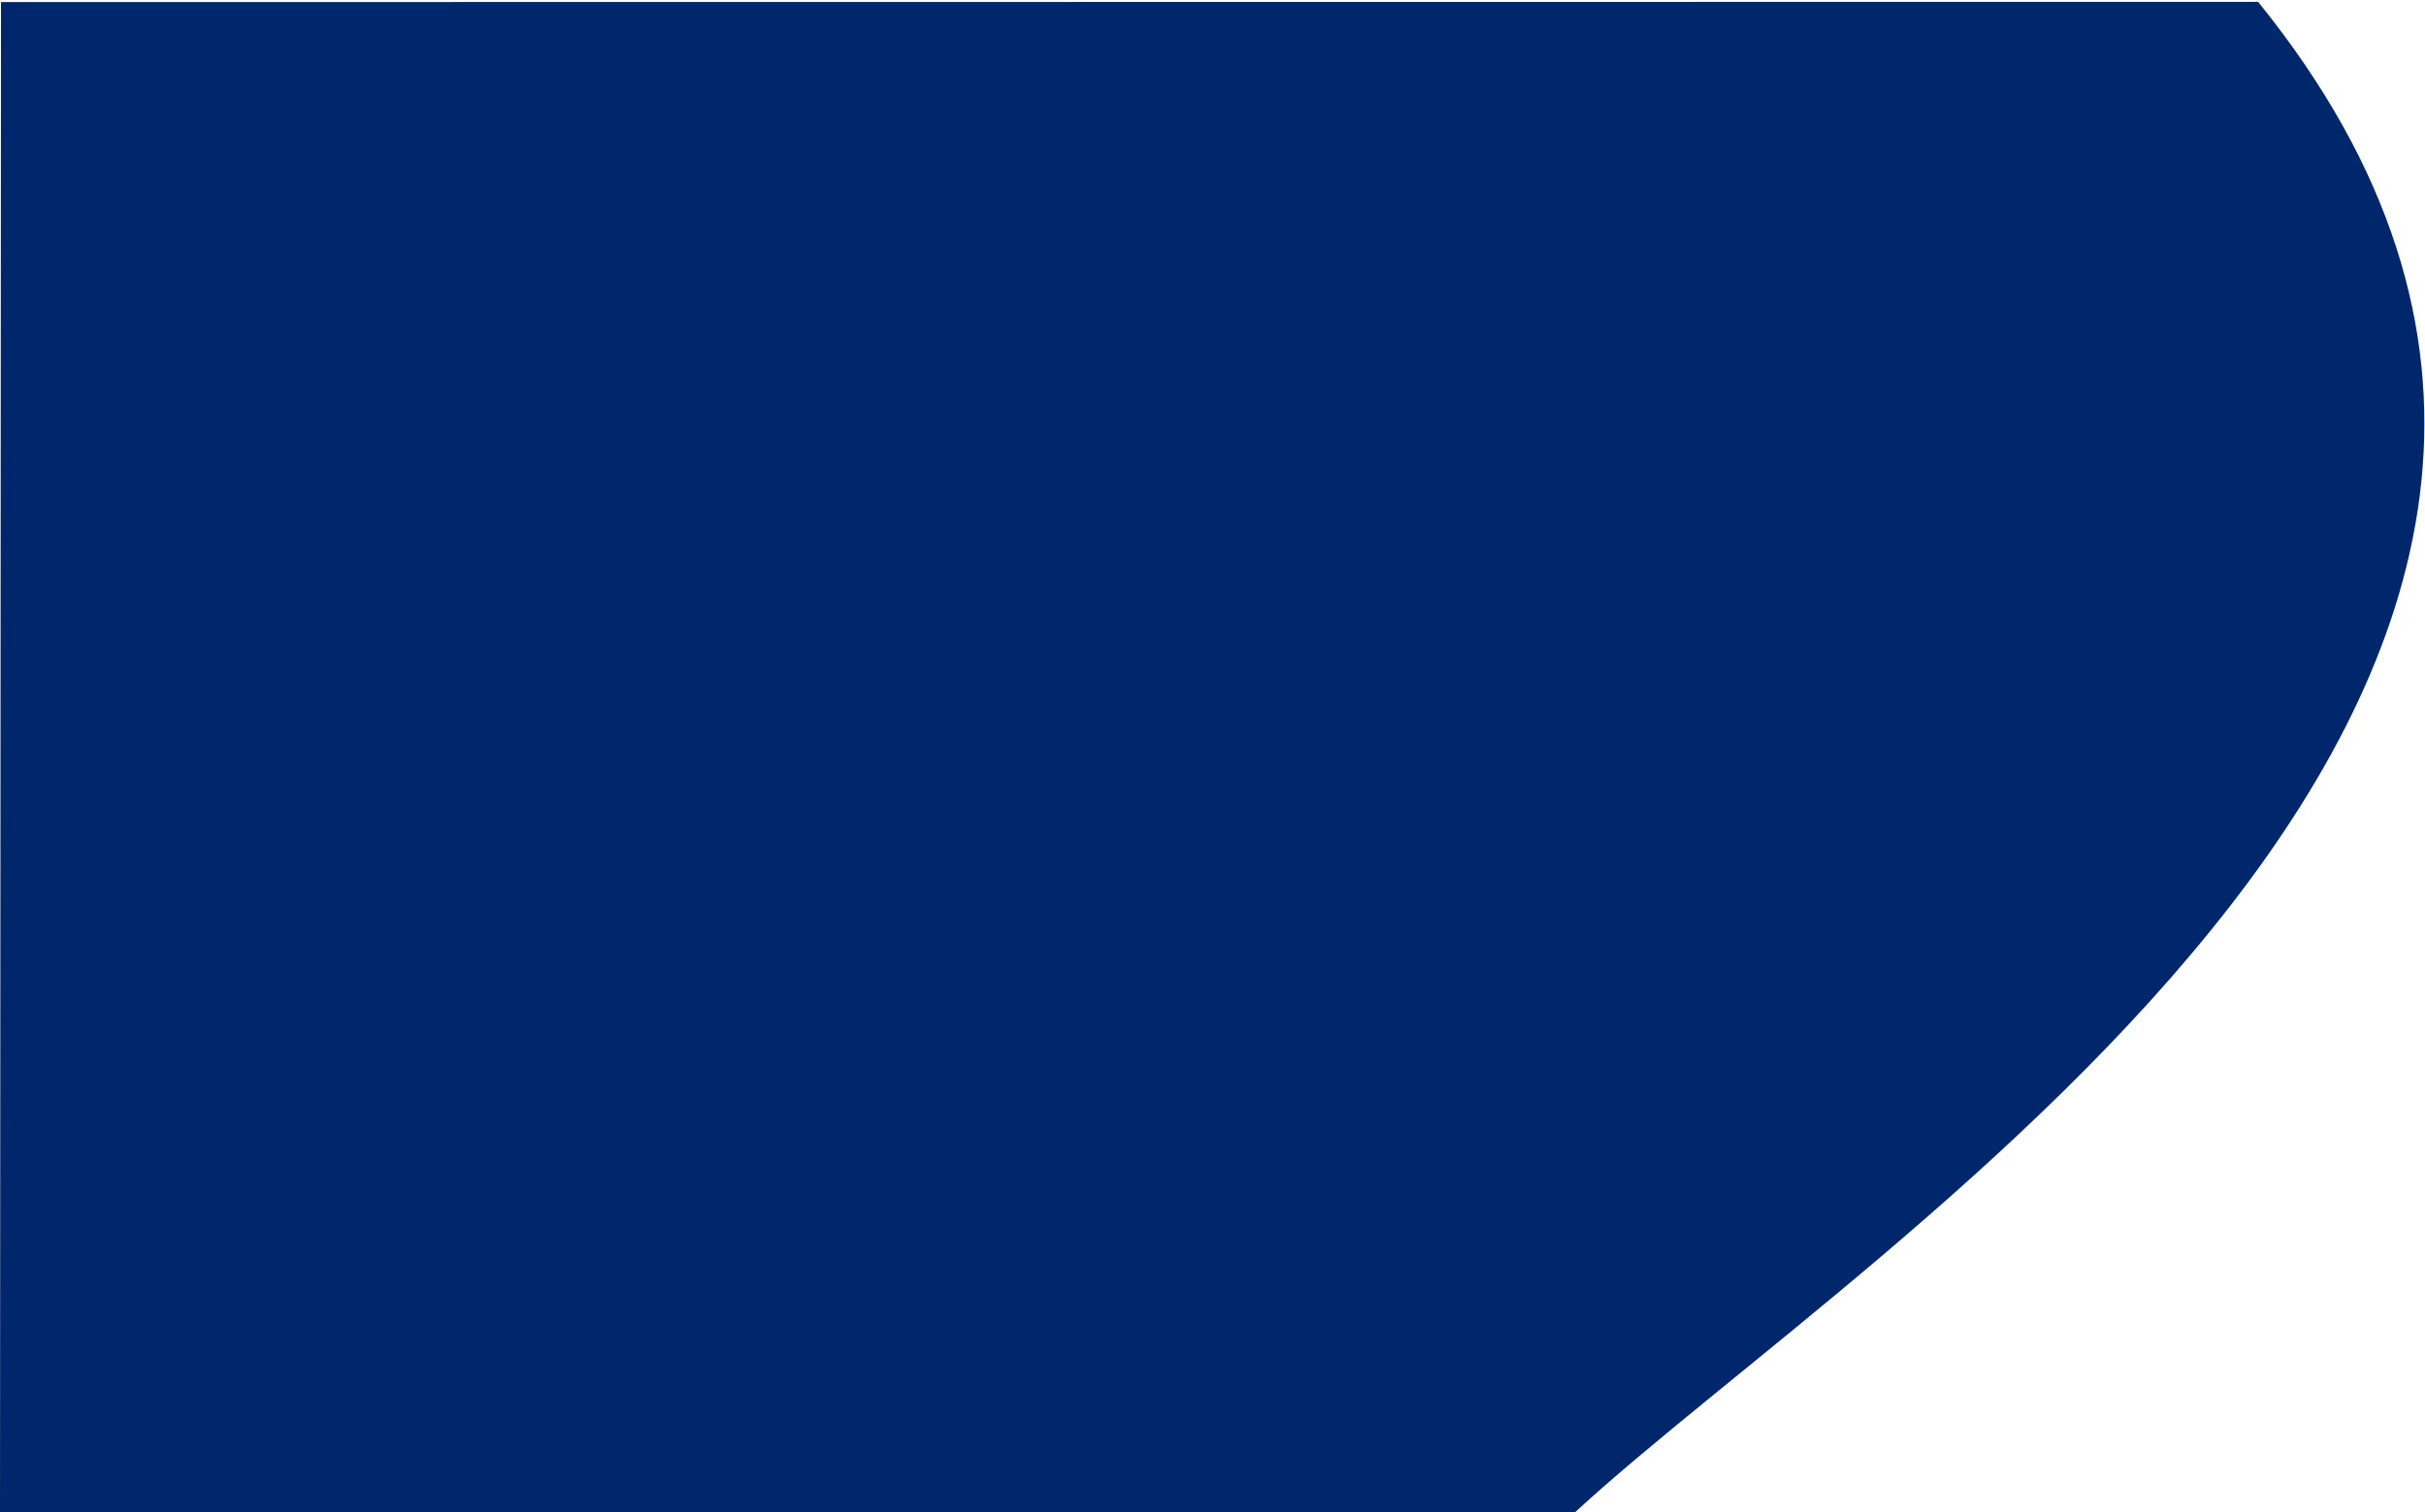 <svg width="1164" height="726" viewBox="0 0 1164 726" fill="none" xmlns="http://www.w3.org/2000/svg">
<path d="M1083.89 0.888C1343.68 321.862 898.175 594.926 756.001 726L0 726L0.477 1L1083.89 0.888Z" fill="#00276B"/>
</svg>
